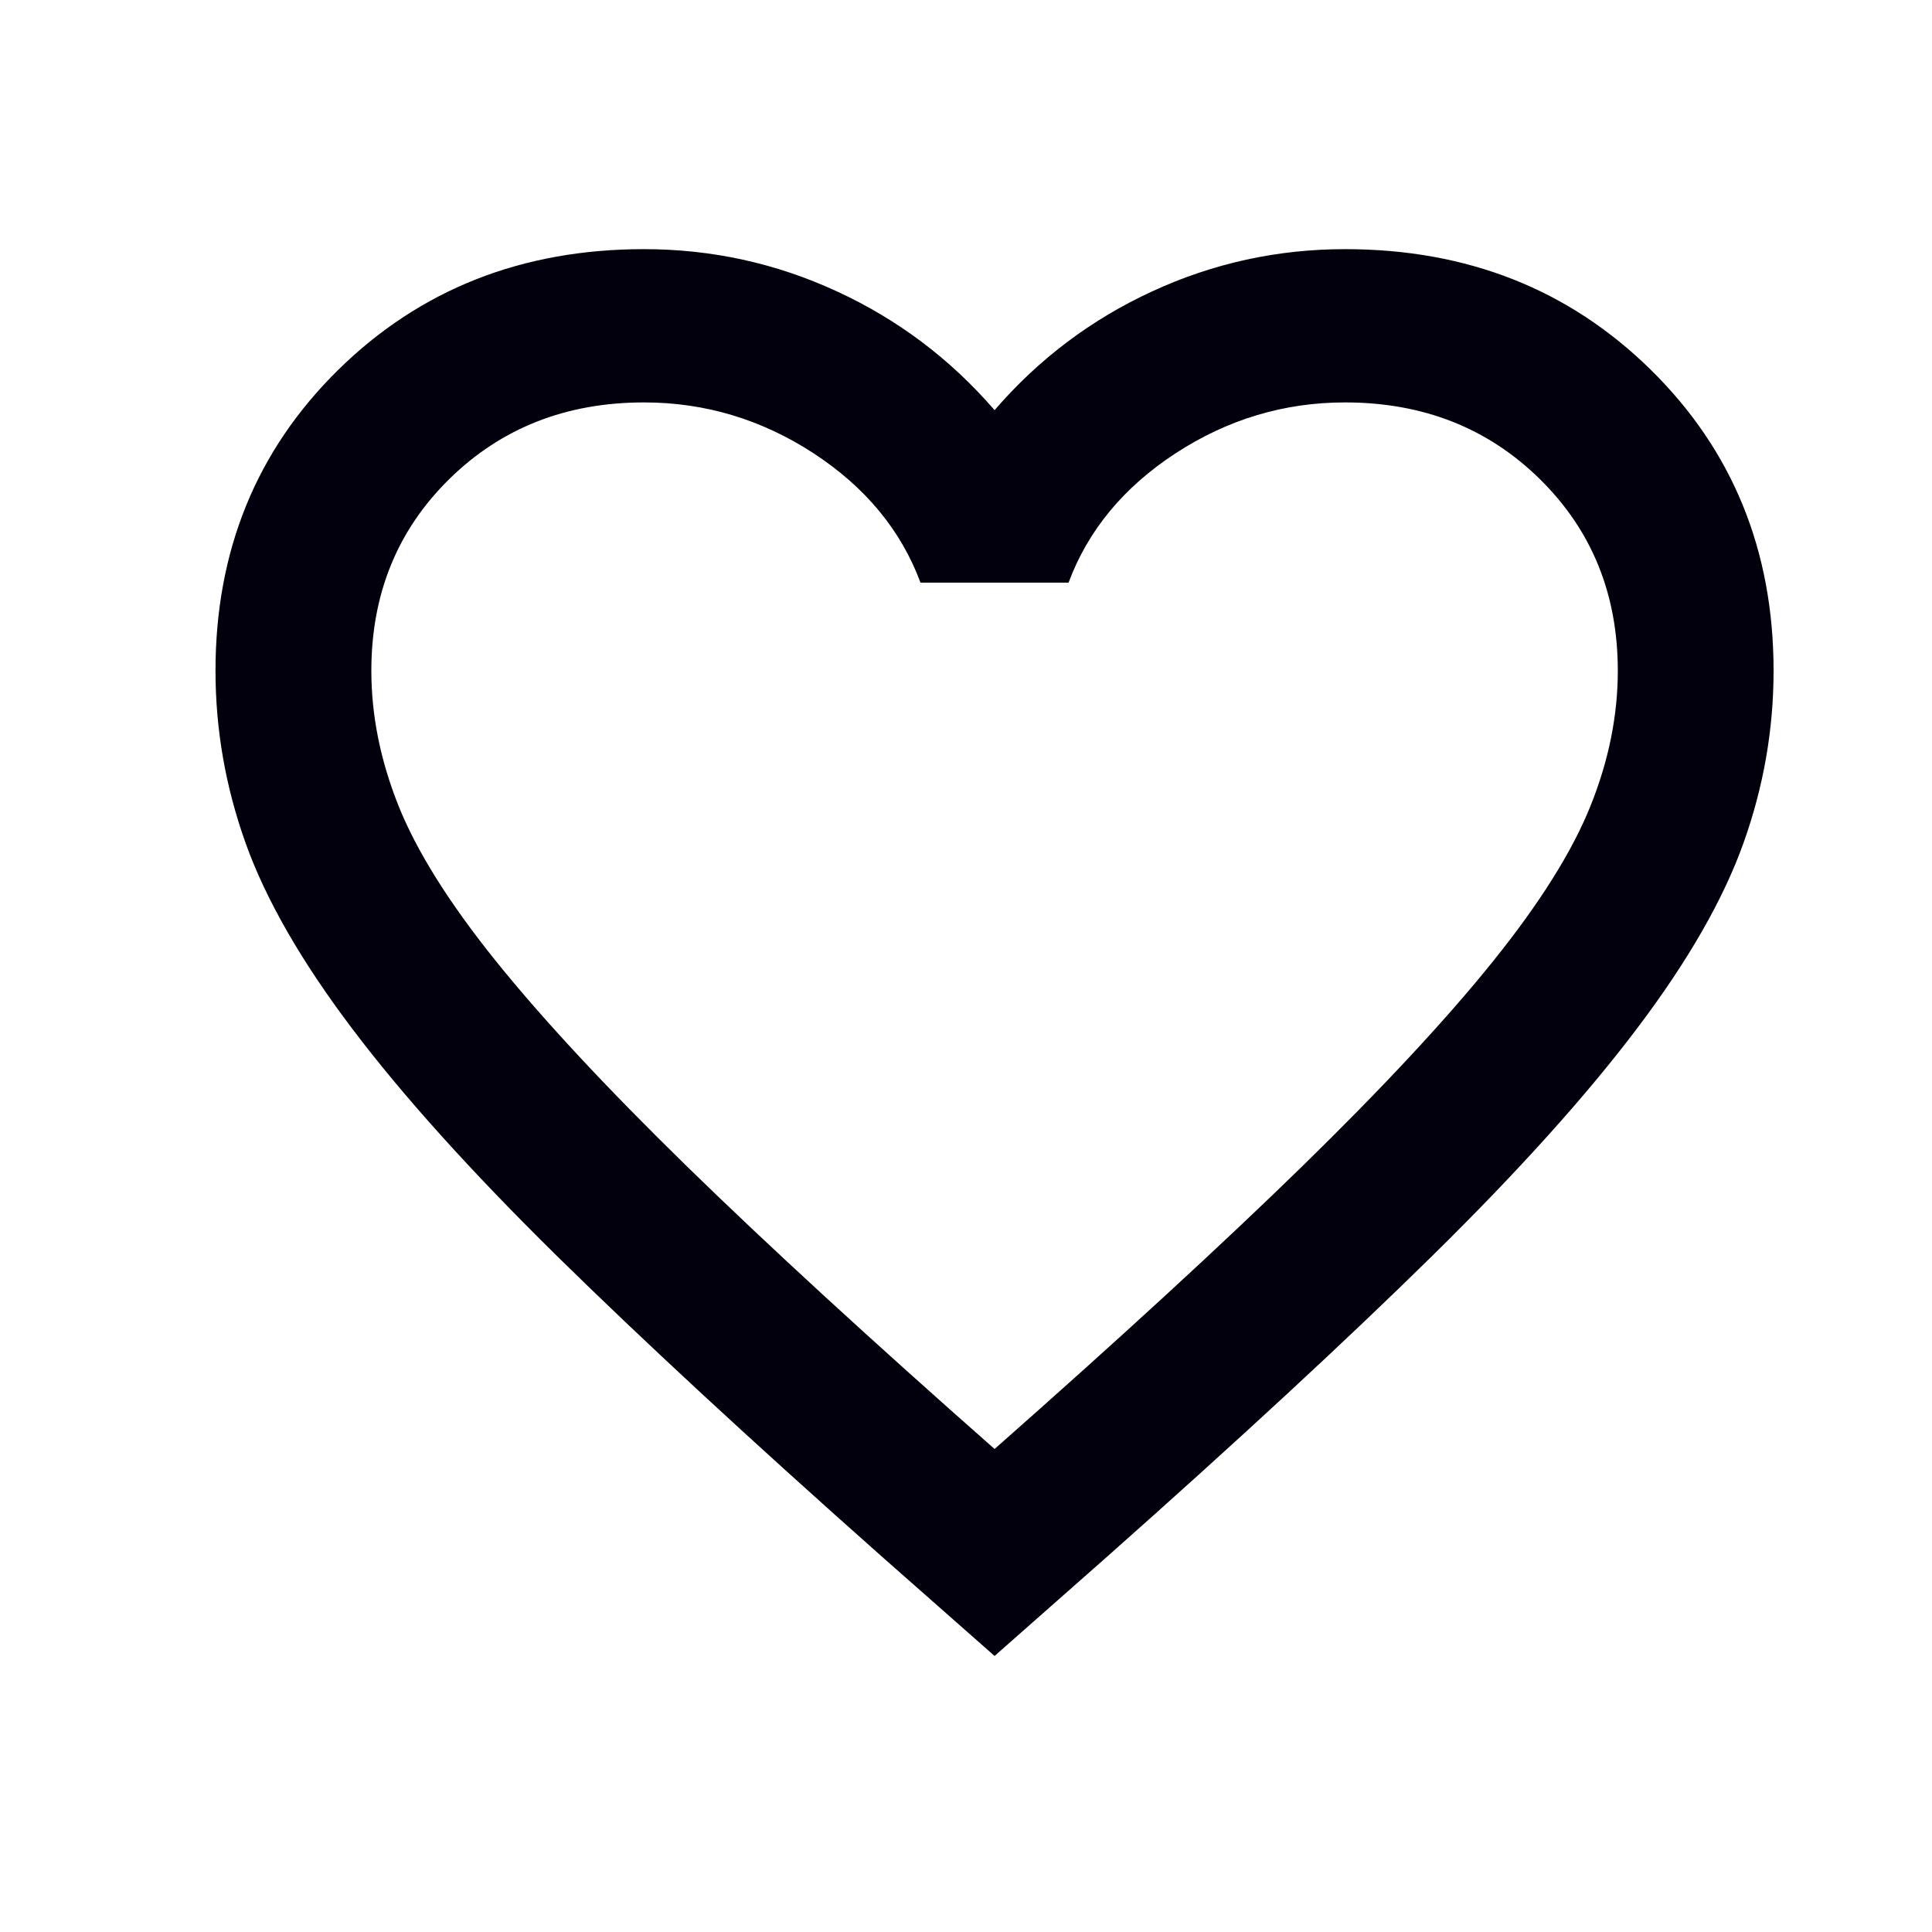 <svg width="24" height="24" viewBox="0 0 24 24" fill="none" xmlns="http://www.w3.org/2000/svg">
<path d="M12.355 20.571L10.951 19.333C9.322 17.888 7.976 16.642 6.911 15.595C5.847 14.547 5 13.607 4.371 12.773C3.742 11.94 3.302 11.174 3.052 10.476C2.802 9.777 2.677 9.063 2.677 8.333C2.677 6.841 3.185 5.595 4.201 4.595C5.218 3.595 6.484 3.095 8 3.095C8.839 3.095 9.637 3.269 10.395 3.619C11.153 3.968 11.806 4.46 12.355 5.095C12.903 4.46 13.556 3.968 14.314 3.619C15.072 3.269 15.871 3.095 16.709 3.095C18.226 3.095 19.492 3.595 20.508 4.595C21.524 5.595 22.032 6.841 22.032 8.333C22.032 9.063 21.907 9.777 21.657 10.476C21.407 11.174 20.968 11.94 20.338 12.773C19.709 13.607 18.863 14.547 17.798 15.595C16.734 16.642 15.387 17.888 13.758 19.333L12.355 20.571ZM12.355 18C13.903 16.634 15.177 15.464 16.177 14.488C17.177 13.511 17.968 12.662 18.548 11.94C19.129 11.218 19.532 10.575 19.758 10.011C19.984 9.448 20.097 8.888 20.097 8.333C20.097 7.38 19.774 6.587 19.129 5.952C18.484 5.317 17.677 4.999 16.709 4.999C15.951 4.999 15.25 5.21 14.605 5.63C13.96 6.051 13.516 6.587 13.274 7.238H11.435C11.193 6.587 10.75 6.051 10.105 5.63C9.46 5.21 8.758 4.999 8 4.999C7.032 4.999 6.226 5.317 5.58 5.952C4.935 6.587 4.613 7.38 4.613 8.333C4.613 8.888 4.726 9.448 4.951 10.011C5.177 10.575 5.58 11.218 6.161 11.94C6.742 12.662 7.532 13.511 8.532 14.488C9.532 15.464 10.806 16.634 12.355 18Z" fill="#01000C"/>
</svg>
